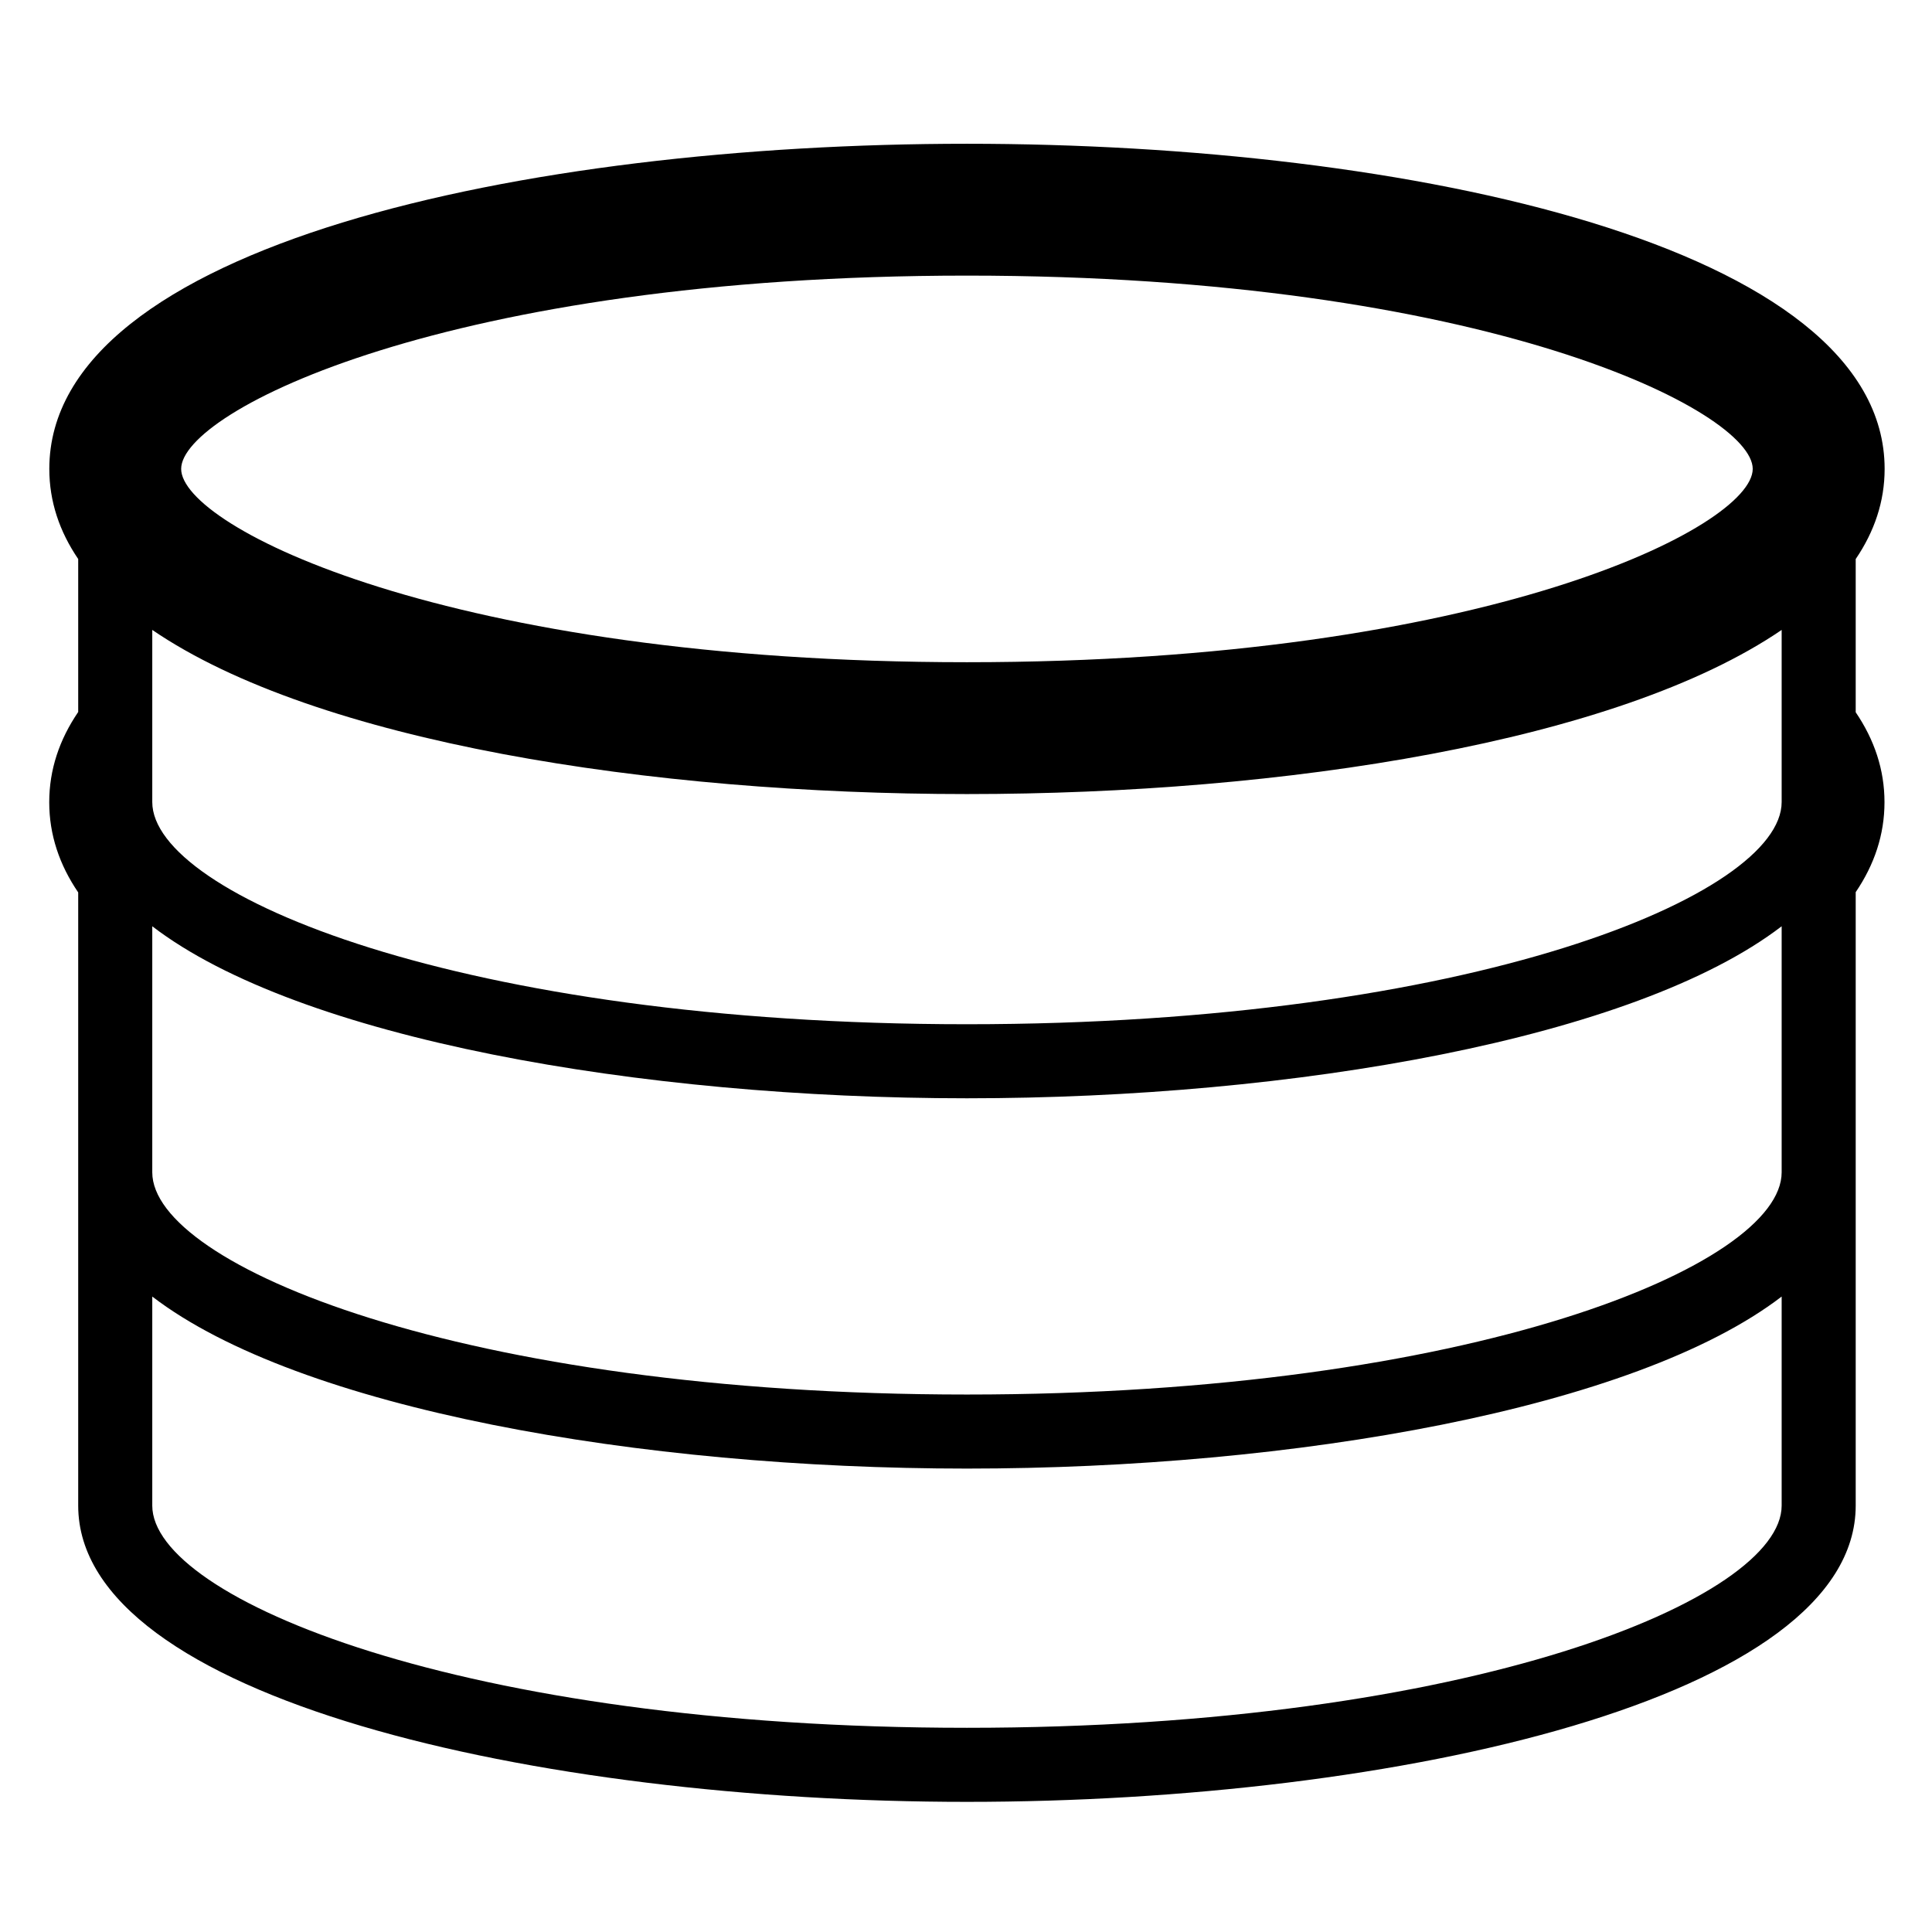 <?xml version="1.0" encoding="utf-8"?>
<!-- Generator: Adobe Illustrator 15.1.0, SVG Export Plug-In . SVG Version: 6.00 Build 0)  -->
<!DOCTYPE svg PUBLIC "-//W3C//DTD SVG 1.1//EN" "http://www.w3.org/Graphics/SVG/1.1/DTD/svg11.dtd">
<svg version="1.1" id="Layer_3" xmlns="http://www.w3.org/2000/svg" xmlns:xlink="http://www.w3.org/1999/xlink" x="0px" y="0px"
	 width="283.465px" height="283.465px" viewBox="0 0 283.465 283.465" enable-background="new 0 0 283.465 283.465"
	 xml:space="preserve">
<g>
	<path d="M272.271,104.502V82.024c2.744-4.036,4.244-8.439,4.244-13.227c0-32.779-69.803-47.704-134.648-47.704
		c-64.846,0-134.632,14.926-134.632,47.704c0,4.786,1.497,9.188,4.239,13.221v22.445c-2.749,4.038-4.25,8.445-4.25,13.237
		s1.501,9.198,4.25,13.236v41.073v48.896c0,28.228,67.181,43.466,130.393,43.466c63.217,0,130.404-15.238,130.404-43.466V172.01
		v-41.112c2.731-4.027,4.224-8.421,4.224-13.198C276.495,112.923,275.004,108.529,272.271,104.502z M141.868,253.505
		c-74.057,0-119.527-18.983-119.527-32.599v-30.674c21.523,16.5,71.658,25.24,119.527,25.24c47.874,0,98.013-8.74,119.538-25.24
		v30.674C261.404,234.521,215.925,253.505,141.868,253.505z M141.868,204.607c-74.057,0-119.527-18.983-119.527-32.599v-36.104
		c21.523,16.5,71.658,25.238,119.527,25.238c47.874,0,98.013-8.738,119.538-25.239v36.105
		C261.404,185.624,215.925,204.607,141.868,204.607z M141.868,40.438c76.073,0,115.293,19.88,115.293,28.359
		c0,8.484-39.22,28.364-115.293,28.364c-76.063,0-115.288-19.88-115.288-28.364C26.58,60.319,65.805,40.438,141.868,40.438z
		 M141.868,116.506c46.476,0,95.493-7.67,119.538-24.083v25.255c0,13.615-45.48,32.599-119.538,32.599
		c-74.058,0-119.527-18.984-119.527-32.598V92.422C46.38,108.835,95.391,116.506,141.868,116.506z"/>
</g>
</svg>
